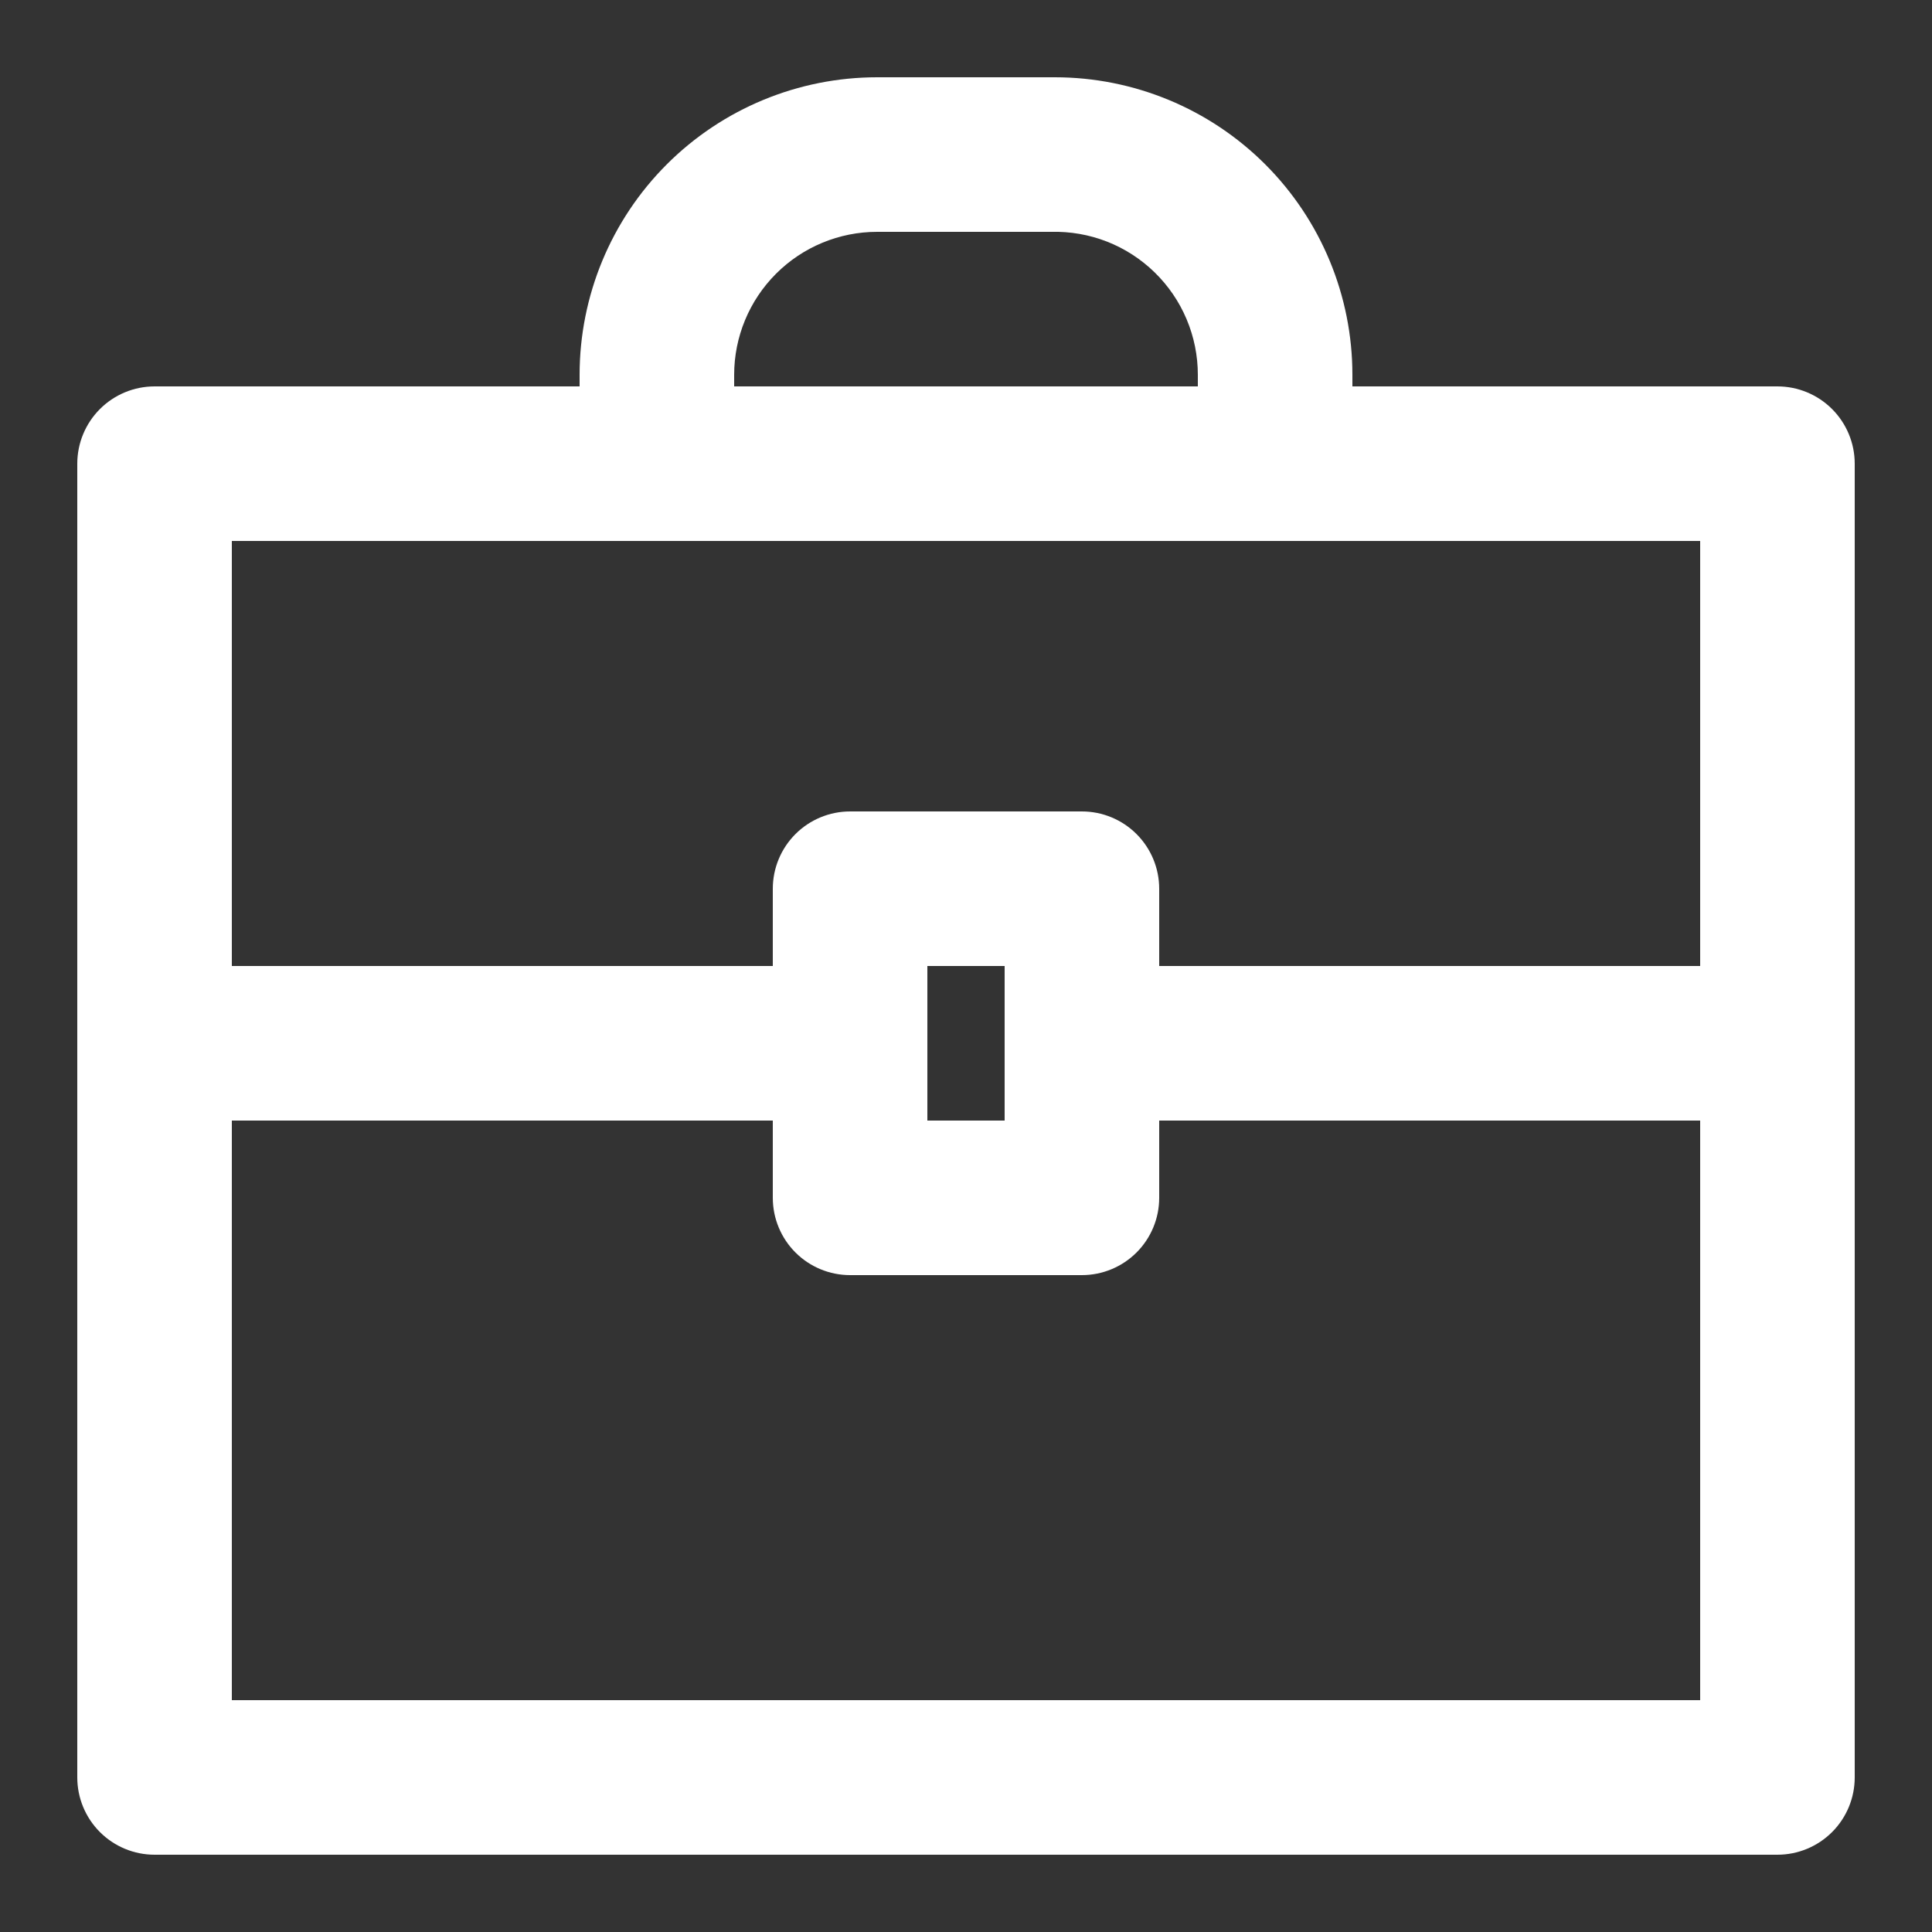 <svg width="50" height="50" viewBox="0 0 50 50" fill="none" xmlns="http://www.w3.org/2000/svg">
<rect x="0" y="0" width="50" height="50" fill="#333333" stroke="none"/>
<path d="M46 10H35V9.7C35 7.658 34.189 5.699 32.745 4.255C31.301 2.811 29.342 2 27.3 2H22.7C20.658 2 18.699 2.811 17.255 4.255C15.811 5.699 15 7.658 15 9.7V10H4C3.47 10 2.961 10.211 2.586 10.586C2.211 10.961 2 11.47 2 12V46C2 46.53 2.211 47.039 2.586 47.414C2.961 47.789 3.47 48 4 48H46C46.53 48 47.039 47.789 47.414 47.414C47.789 47.039 48 46.53 48 46V12C48 11.47 47.789 10.961 47.414 10.586C47.039 10.211 46.53 10 46 10ZM19 9.7C19 8.719 19.39 7.778 20.084 7.084C20.778 6.39 21.719 6 22.7 6H27.2C27.694 5.987 28.186 6.072 28.647 6.252C29.107 6.432 29.527 6.703 29.881 7.048C30.235 7.393 30.517 7.805 30.709 8.261C30.901 8.716 31 9.206 31 9.7V10H19V9.7ZM17 14H44V25H30V23C30 22.47 29.789 21.961 29.414 21.586C29.039 21.211 28.53 21 28 21H22C21.47 21 20.961 21.211 20.586 21.586C20.211 21.961 20 22.47 20 23V25H6V14H17ZM26 25V29H24V25H26ZM6 44V29H20V31C20 31.53 20.211 32.039 20.586 32.414C20.961 32.789 21.47 33 22 33H28C28.53 33 29.039 32.789 29.414 32.414C29.789 32.039 30 31.53 30 31V29H44V44H6Z" fill="white"/>
</svg>
